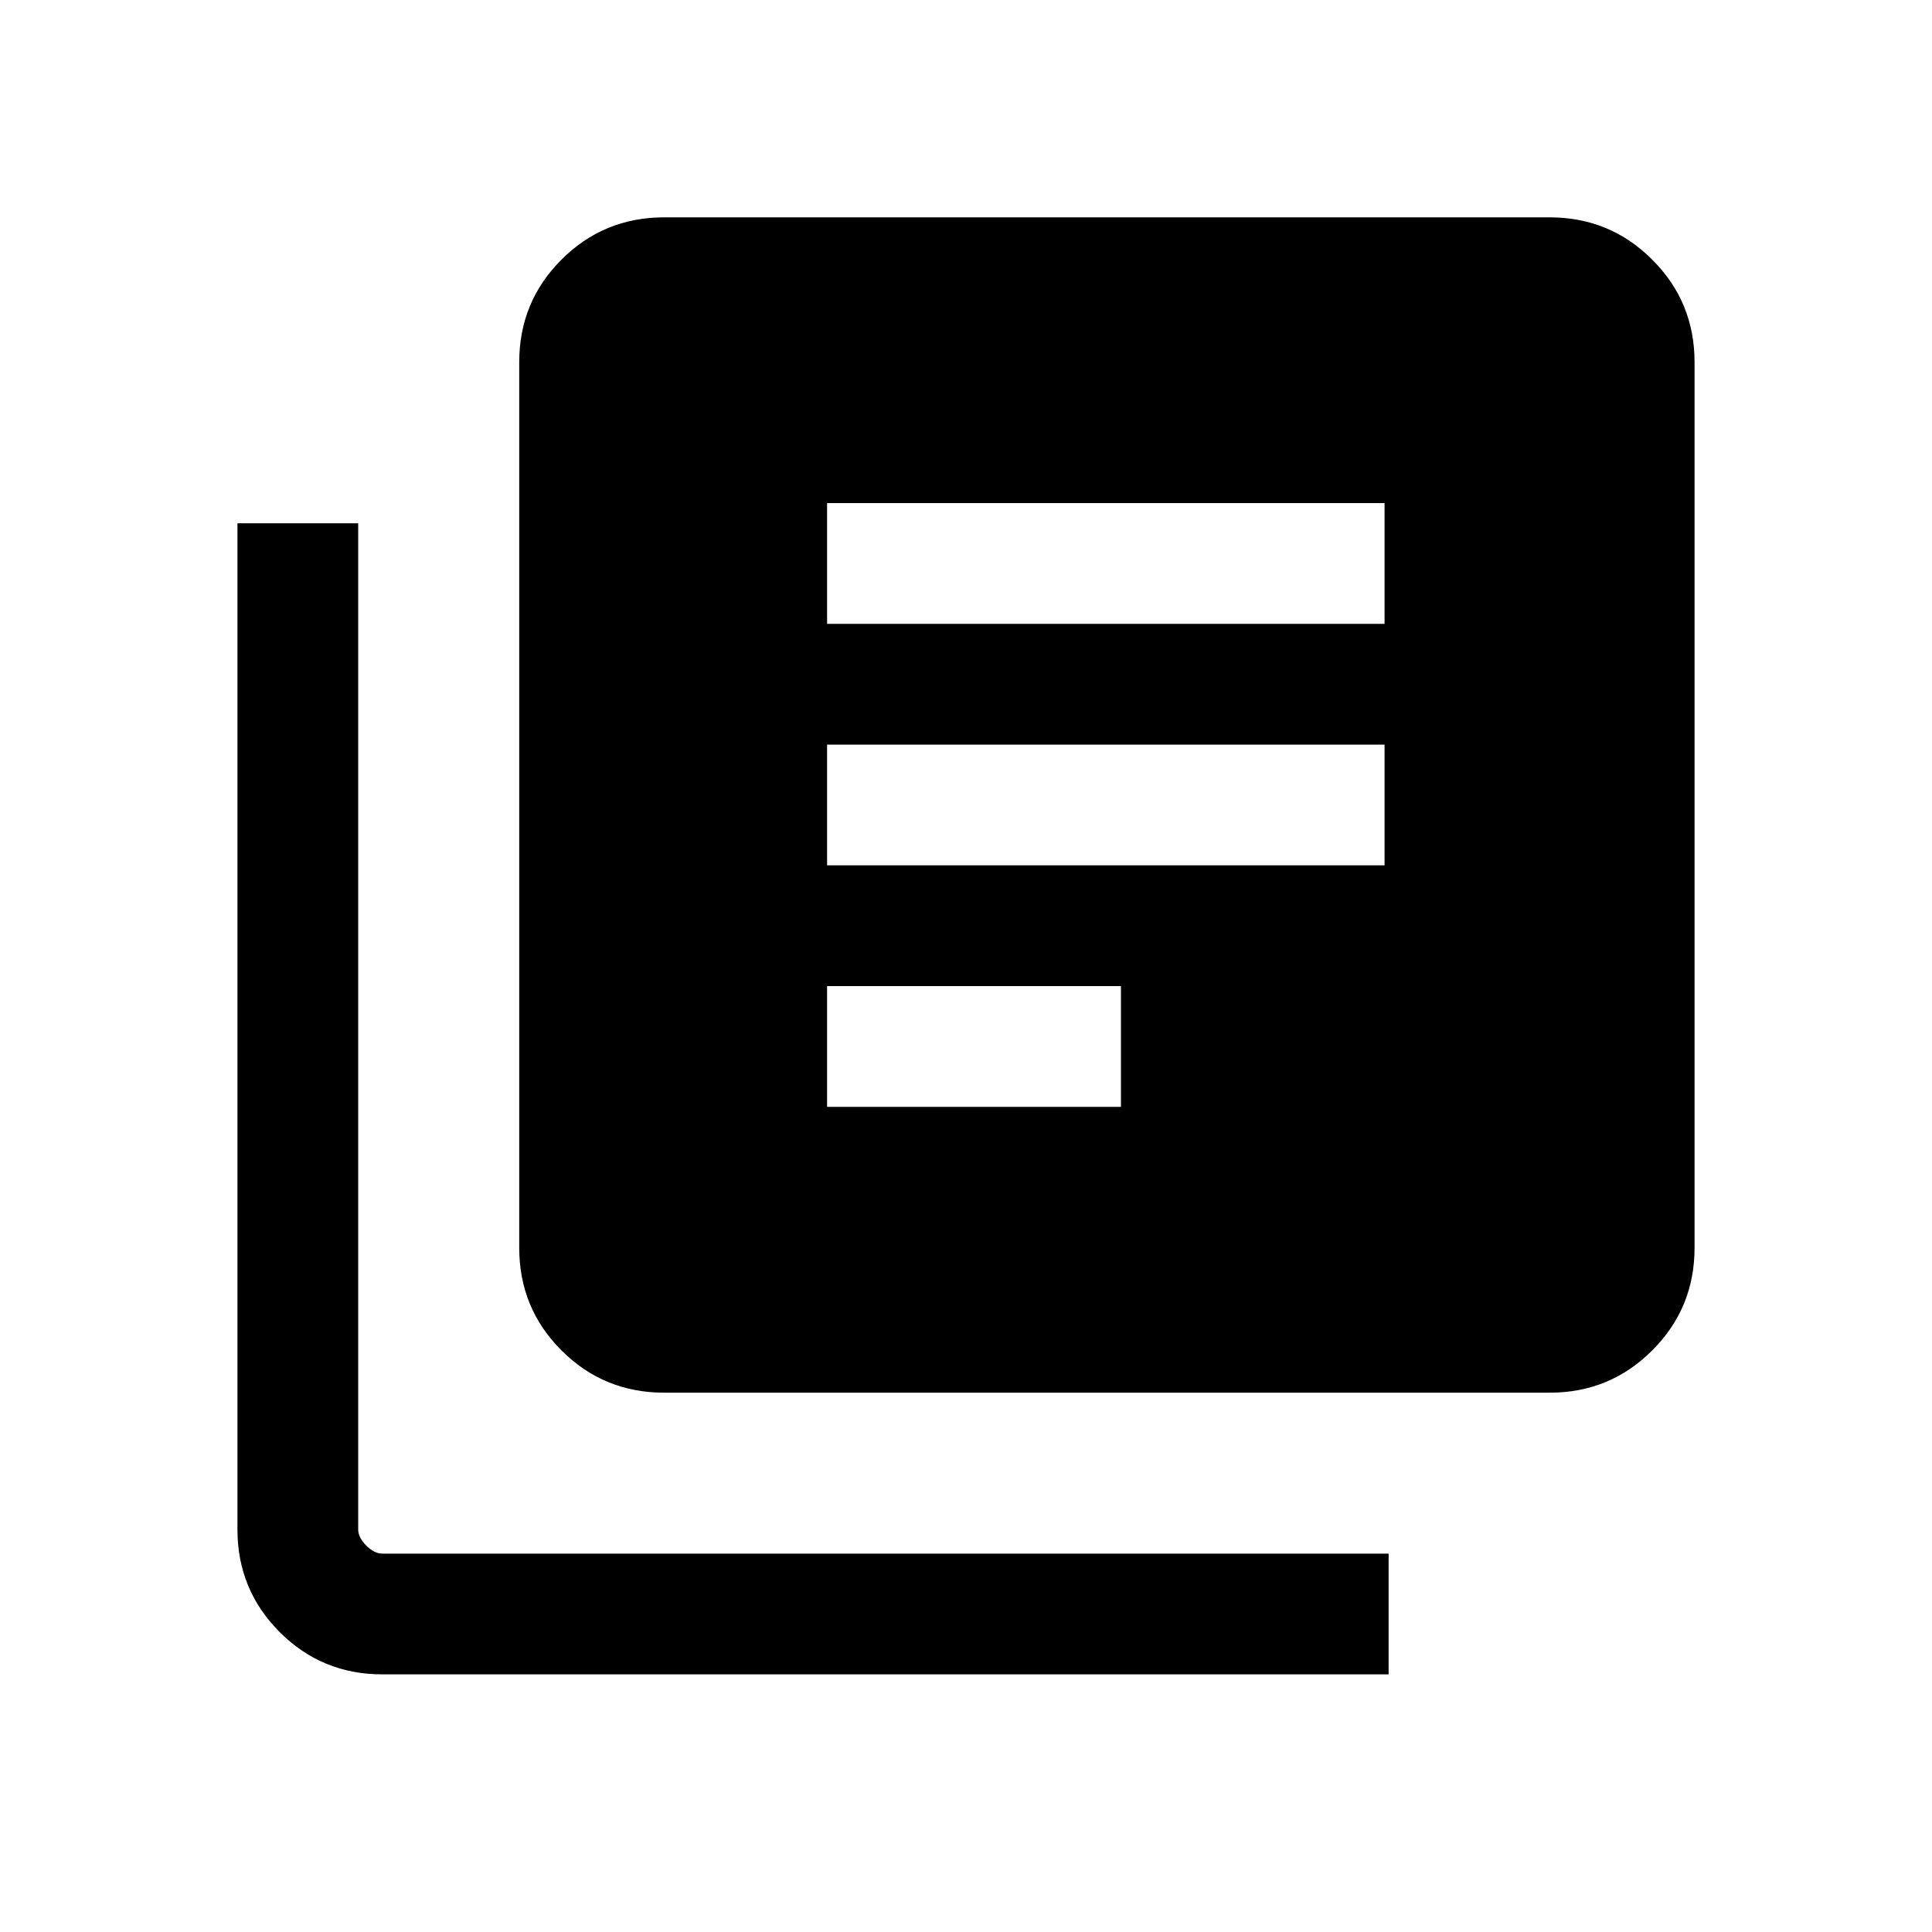 <svg xmlns="http://www.w3.org/2000/svg" height="20" width="20"><path d="M8.562 8.958H14.333V7.708H8.562ZM8.562 11.458H11.604V10.208H8.562ZM8.562 6.458H14.333V5.208H8.562ZM6.875 14.417Q6.25 14.417 5.812 13.979Q5.375 13.542 5.375 12.917V3.75Q5.375 3.125 5.812 2.688Q6.25 2.25 6.875 2.25H16.042Q16.667 2.25 17.104 2.688Q17.542 3.125 17.542 3.75V12.917Q17.542 13.542 17.104 13.979Q16.667 14.417 16.042 14.417ZM3.958 17.333Q3.333 17.333 2.896 16.896Q2.458 16.458 2.458 15.833V5.417H3.708V15.833Q3.708 15.917 3.792 16Q3.875 16.083 3.958 16.083H14.375V17.333Z"/></svg>